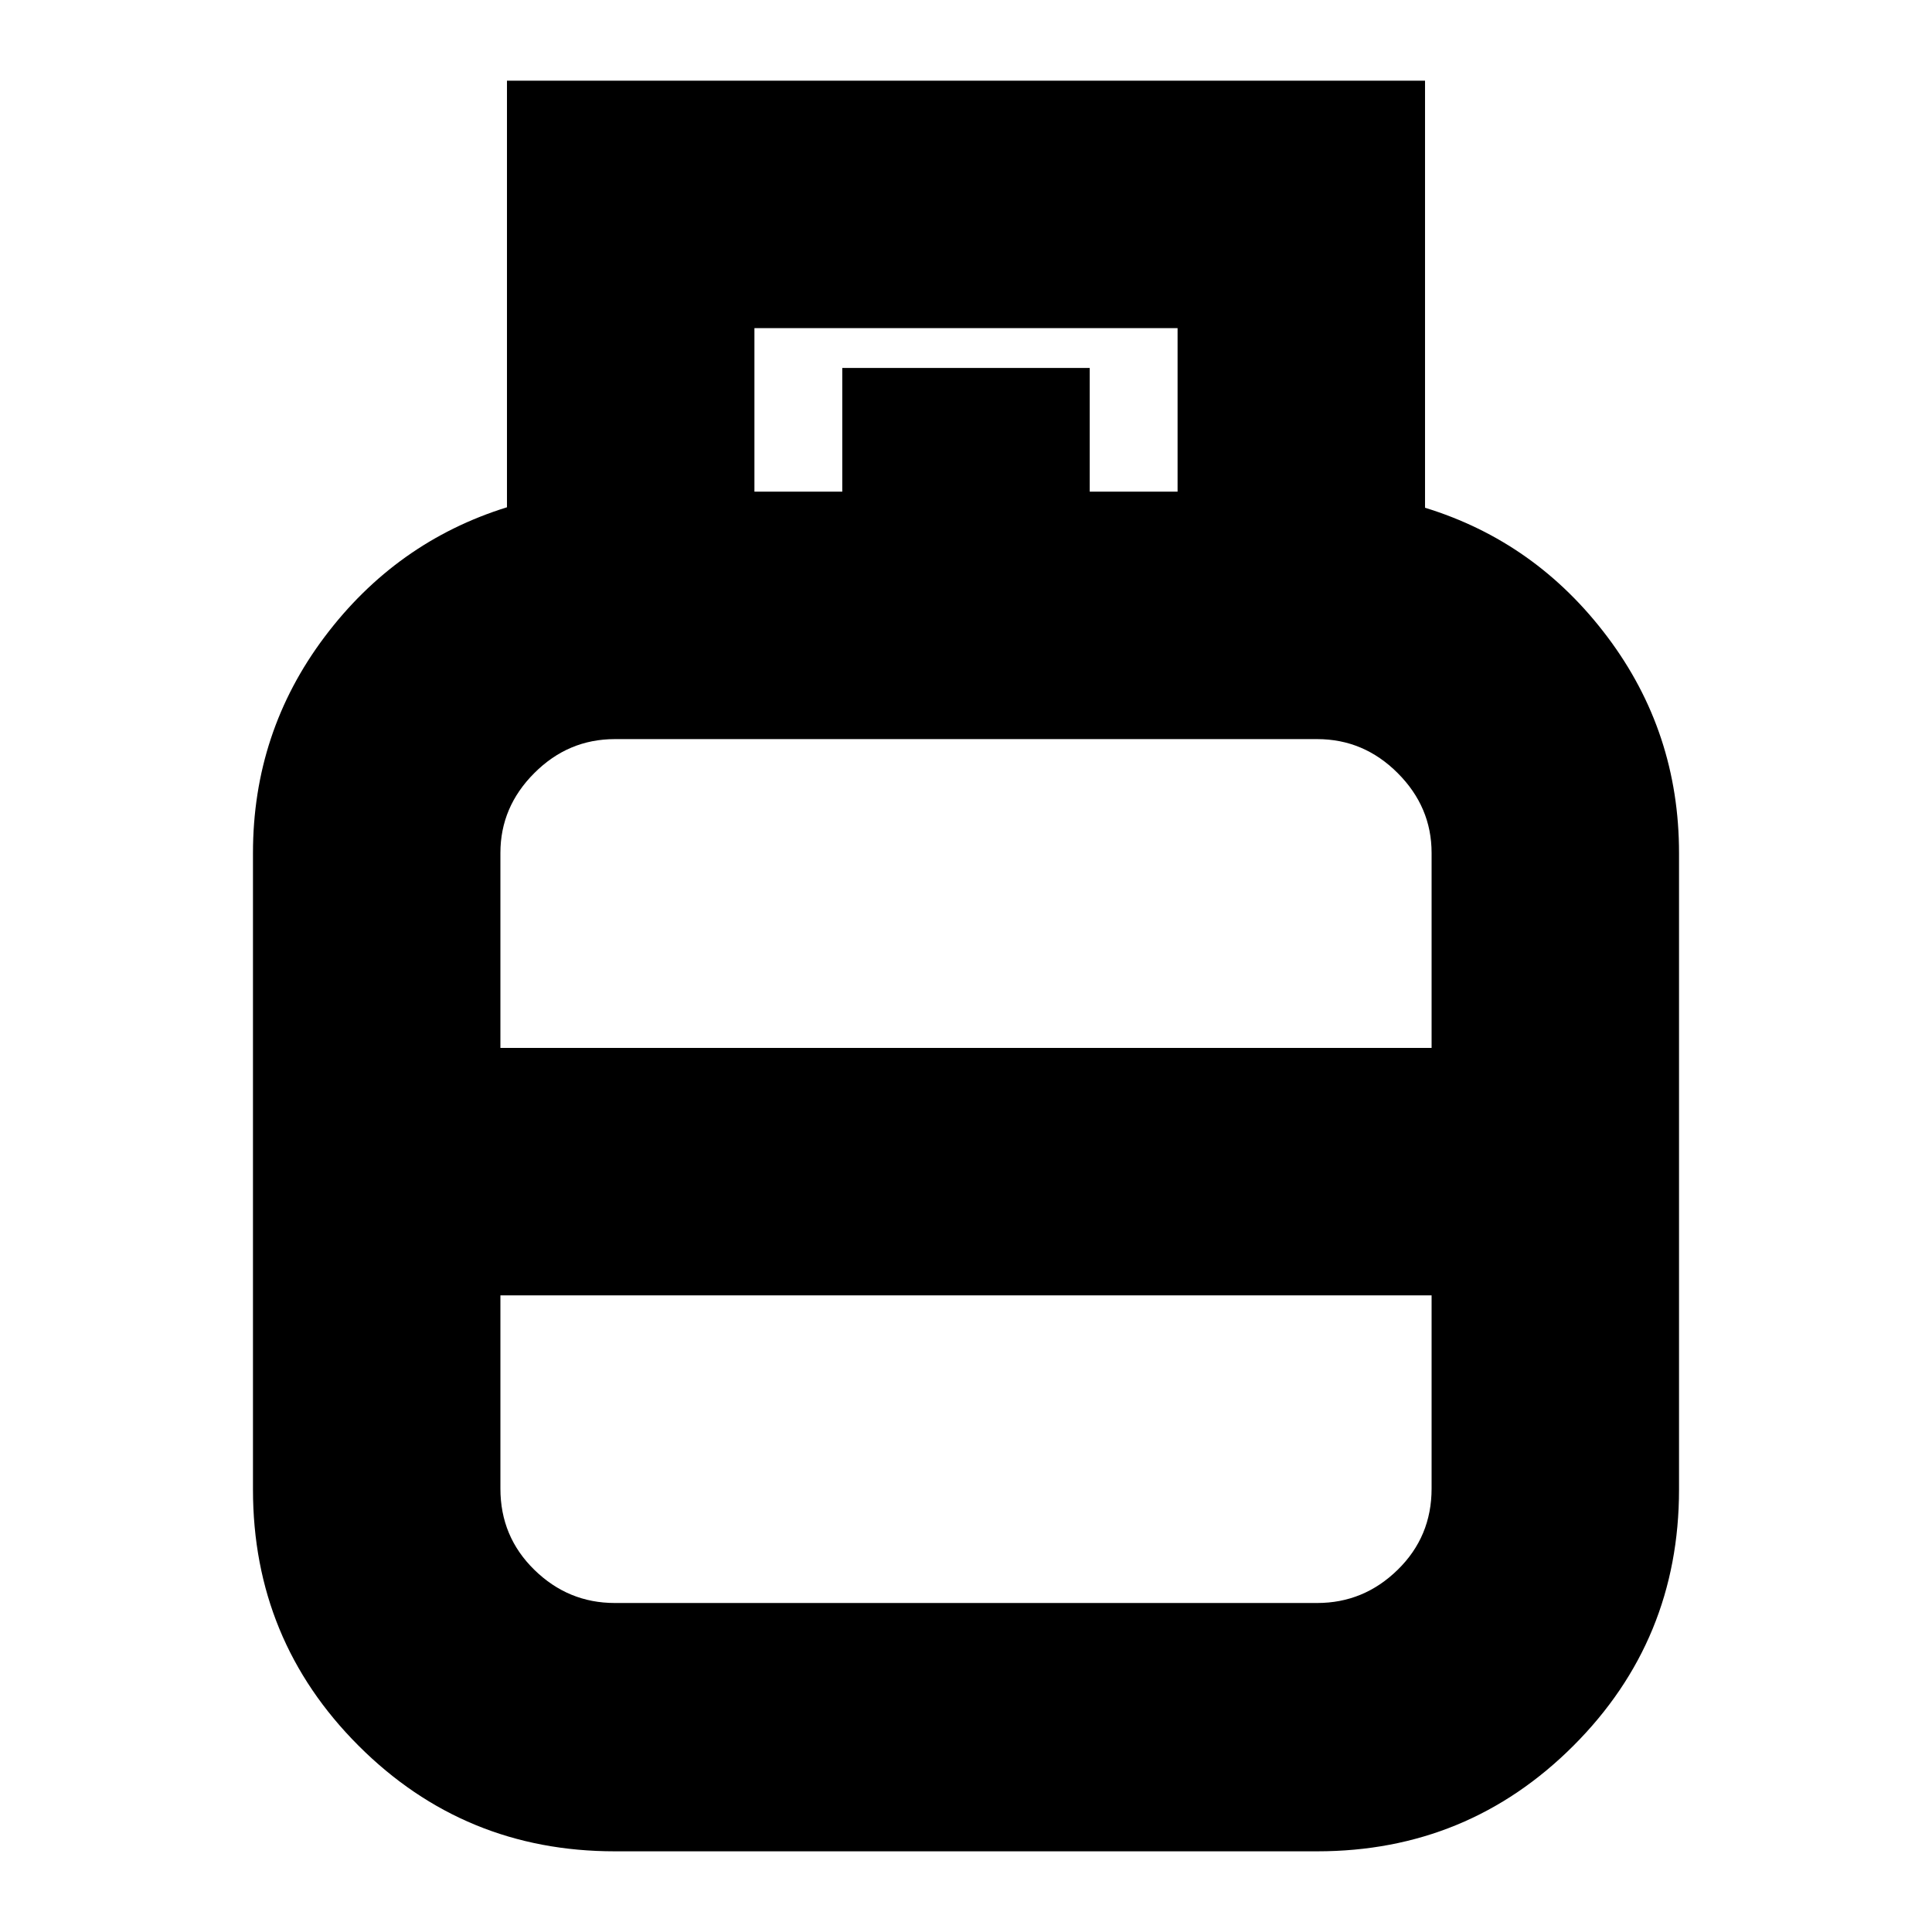 <svg xmlns="http://www.w3.org/2000/svg" height="24" viewBox="0 -960 960 960" width="24"><path d="M305.48-40.09q-74.83 0-127.31-52.47-52.47-52.48-52.47-127.31v-316.25q0-60.05 35.54-107.35 35.54-47.31 90.67-64.47v-211.97h456.18v212.21q55.13 16.92 90.67 64.23 35.54 47.3 35.54 107.35v316.25q0 74.83-52.47 127.31-52.48 52.47-127.31 52.47H305.48ZM248.65-439.3h462.7v-96.89q0-22.84-16.86-39.69-16.85-16.86-39.97-16.86H305.48q-23.12 0-39.97 16.86-16.86 16.85-16.86 39.69v96.89Zm56.83 275.82h349.04q23.12 0 39.97-16.49 16.86-16.48 16.86-40.33v-96.05h-462.7v96.05q0 23.85 16.86 40.33 16.85 16.49 39.97 16.49ZM480-439.3Zm0 122.95Zm0-61.48Zm61.48-337.87h43.65v-81.26H374.87v81.26h43.65v-61.47h122.96v61.47Z"/></svg>